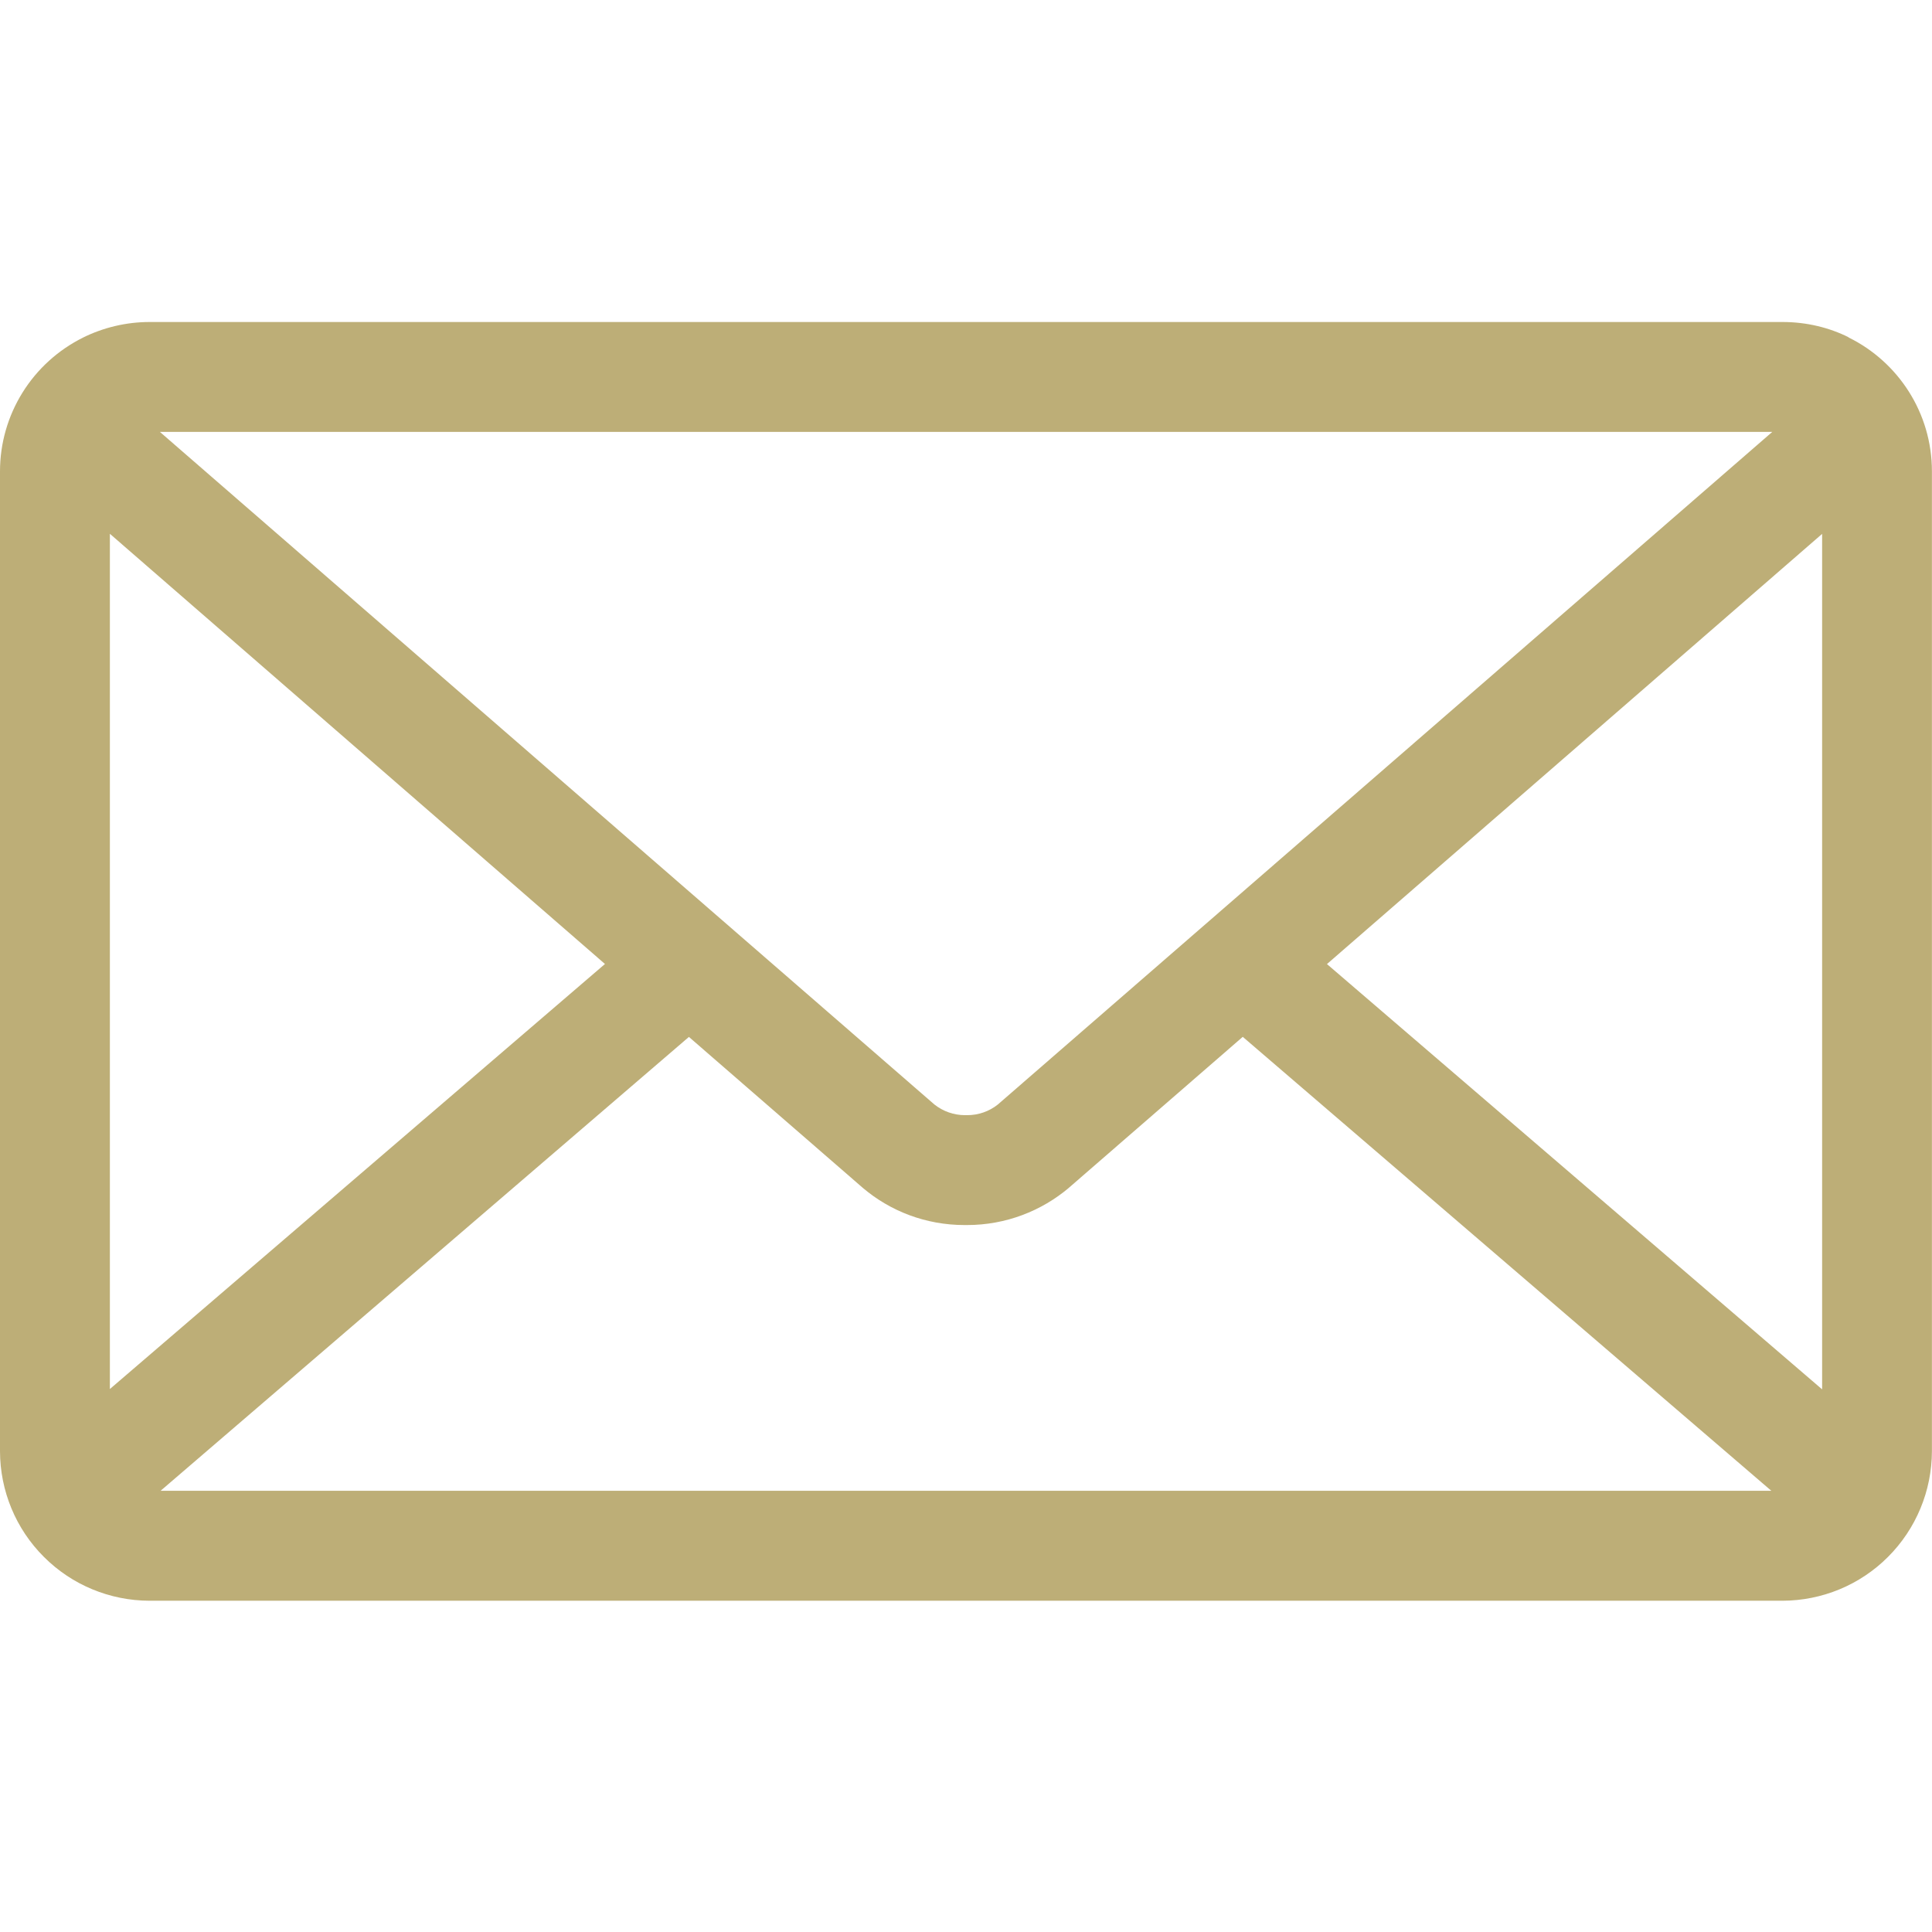 <svg width="24" height="24" viewBox="0 0 24 24" fill="none" xmlns="http://www.w3.org/2000/svg">
<g clip-path="url(#clip0_137_51)">
<path d="M16.484 11.976L22.635 6.632V17.259L16.484 11.976ZM8.558 12.881L10.718 14.756C11.057 15.044 11.499 15.218 11.982 15.218H11.999H12.012C12.496 15.218 12.938 15.043 13.281 14.753L13.278 14.755L15.438 12.88L22.004 18.519H1.995L8.558 12.881ZM1.986 5.365H22.016L12.395 13.721C12.287 13.807 12.153 13.853 12.015 13.853H12.001H11.988C11.85 13.853 11.715 13.806 11.607 13.72L11.608 13.721L1.986 5.365ZM1.365 6.631L7.515 11.975L1.365 17.255V6.631ZM22.965 4.19C22.725 4.07 22.443 4 22.144 4H1.859C1.569 4 1.283 4.068 1.024 4.197L1.035 4.192C0.725 4.345 0.463 4.582 0.28 4.876C0.097 5.17 0 5.509 0 5.855L0 18.027C0.001 18.52 0.196 18.992 0.545 19.34C0.893 19.689 1.365 19.884 1.858 19.885H22.141C22.634 19.884 23.106 19.689 23.454 19.34C23.802 18.992 23.998 18.52 23.999 18.027V5.855C23.999 5.128 23.58 4.498 22.97 4.195L22.959 4.19H22.965Z" fill="#BDAE77"/>
</g>
<defs>
<clipPath id="clip0_137_51">
<rect width="24" height="24" fill="white"/>
</clipPath>
</defs>
</svg>
